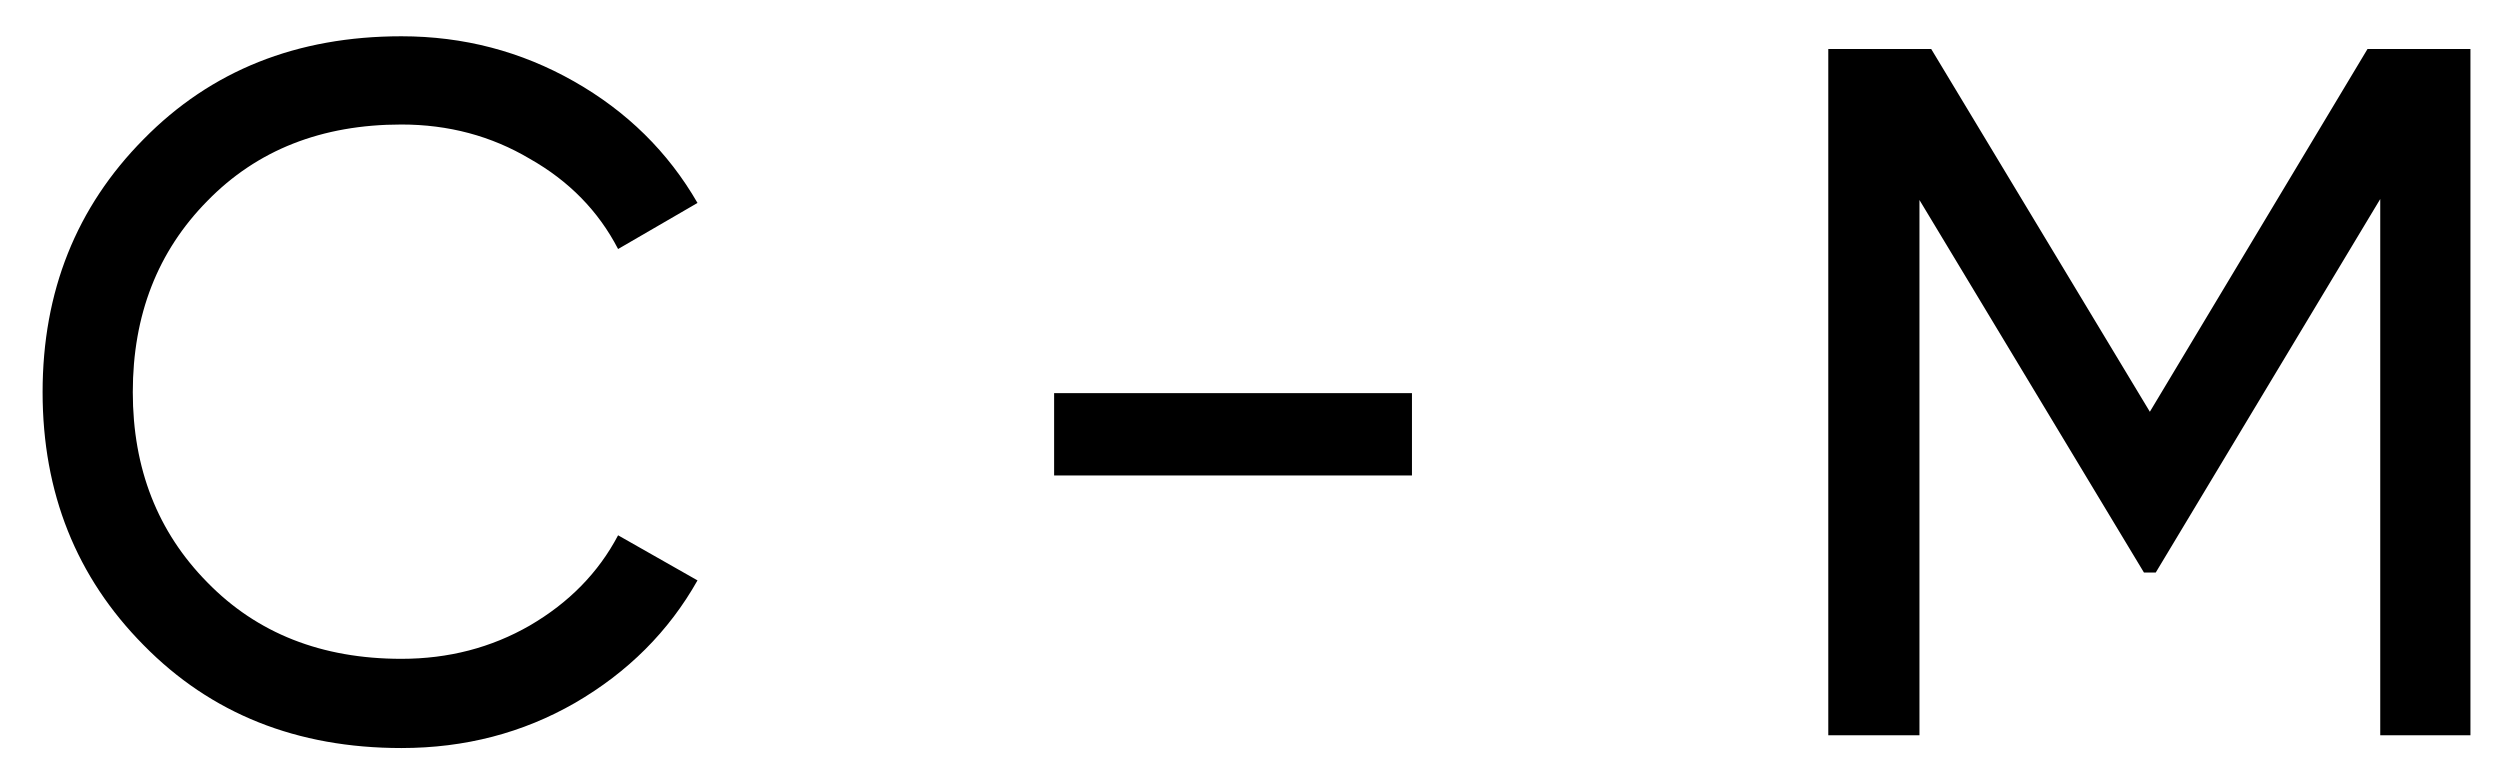 <svg width="51" height="16" viewBox="0 0 51 16" fill="none" xmlns="http://www.w3.org/2000/svg">
<path d="M8.189 15.26C6.056 15.26 4.303 14.56 2.929 13.16C1.556 11.773 0.869 10.053 0.869 8C0.869 5.947 1.556 4.227 2.929 2.84C4.303 1.44 6.056 0.74 8.189 0.74C9.456 0.74 10.629 1.047 11.709 1.66C12.789 2.273 13.629 3.1 14.229 4.14L12.609 5.08C12.209 4.307 11.609 3.693 10.809 3.24C10.023 2.773 9.149 2.54 8.189 2.54C6.563 2.54 5.243 3.06 4.229 4.1C3.216 5.127 2.709 6.427 2.709 8C2.709 9.56 3.216 10.853 4.229 11.88C5.243 12.92 6.563 13.44 8.189 13.44C9.149 13.44 10.023 13.213 10.809 12.76C11.609 12.293 12.209 11.68 12.609 10.92L14.229 11.84C13.643 12.88 12.809 13.713 11.729 14.34C10.663 14.953 9.483 15.26 8.189 15.26ZM28.804 9.7H21.504V8.02H28.804V9.7ZM48.297 1H50.397V15H48.557V4.06L43.977 11.68H43.737L39.157 4.08V15H37.297V1H39.397L43.857 8.4L48.297 1Z" fill="black"/>
</svg>
